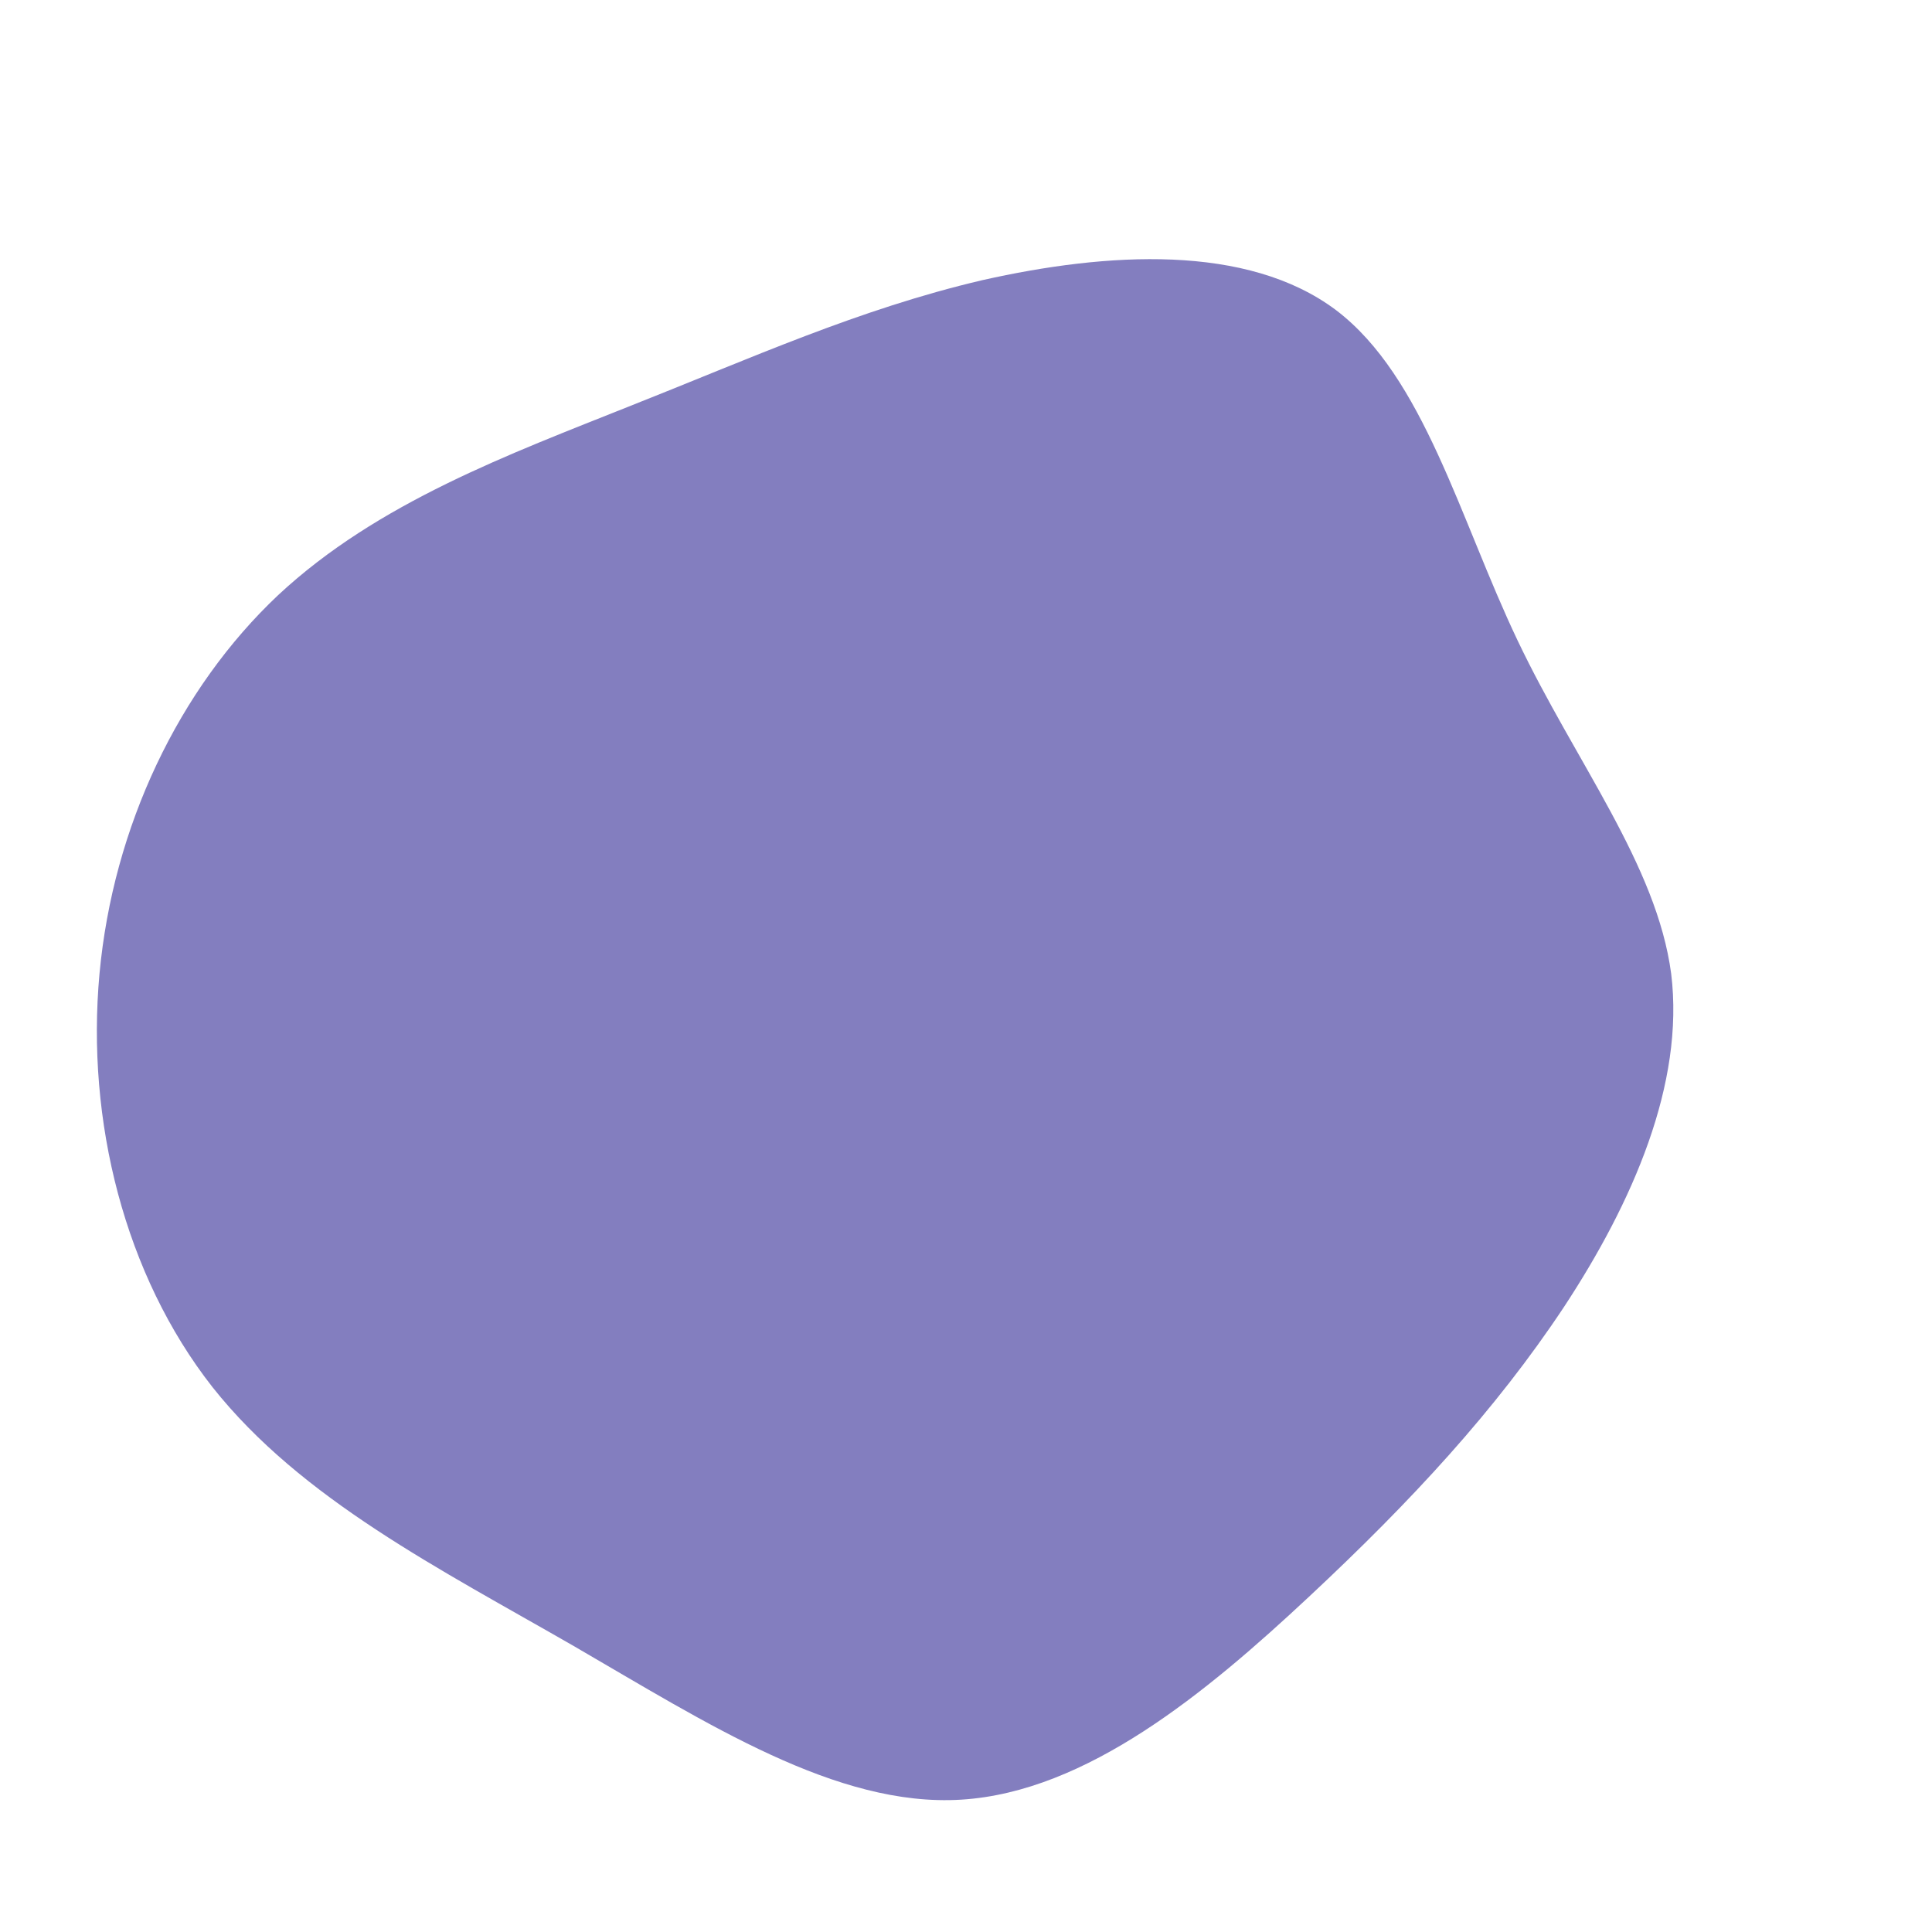 <?xml version="1.0" standalone="no"?>
<svg viewBox="0 0 200 200" xmlns="http://www.w3.org/2000/svg">
  <path fill="#837EBF" d="M38.3,-67.9C47.4,-61,51.1,-46.3,57.1,-33.7C63.1,-21.1,71.5,-10.5,73,0.8C74.4,12.2,69,24.5,61.9,35.3C54.8,46,46.1,55.4,35.5,65.3C24.9,75.2,12.5,85.5,-0.5,86.3C-13.4,87.1,-26.8,78.4,-40.6,70.4C-54.5,62.4,-68.8,55.2,-78,43.6C-87.1,32,-91.1,16,-89.7,0.8C-88.3,-14.4,-81.5,-28.7,-71.2,-38.4C-60.9,-48,-47.2,-53,-34.7,-58C-22.3,-62.9,-11.1,-68,1.7,-71C14.6,-73.9,29.1,-74.8,38.3,-67.9Z" transform="translate(100 100)" />
</svg>

